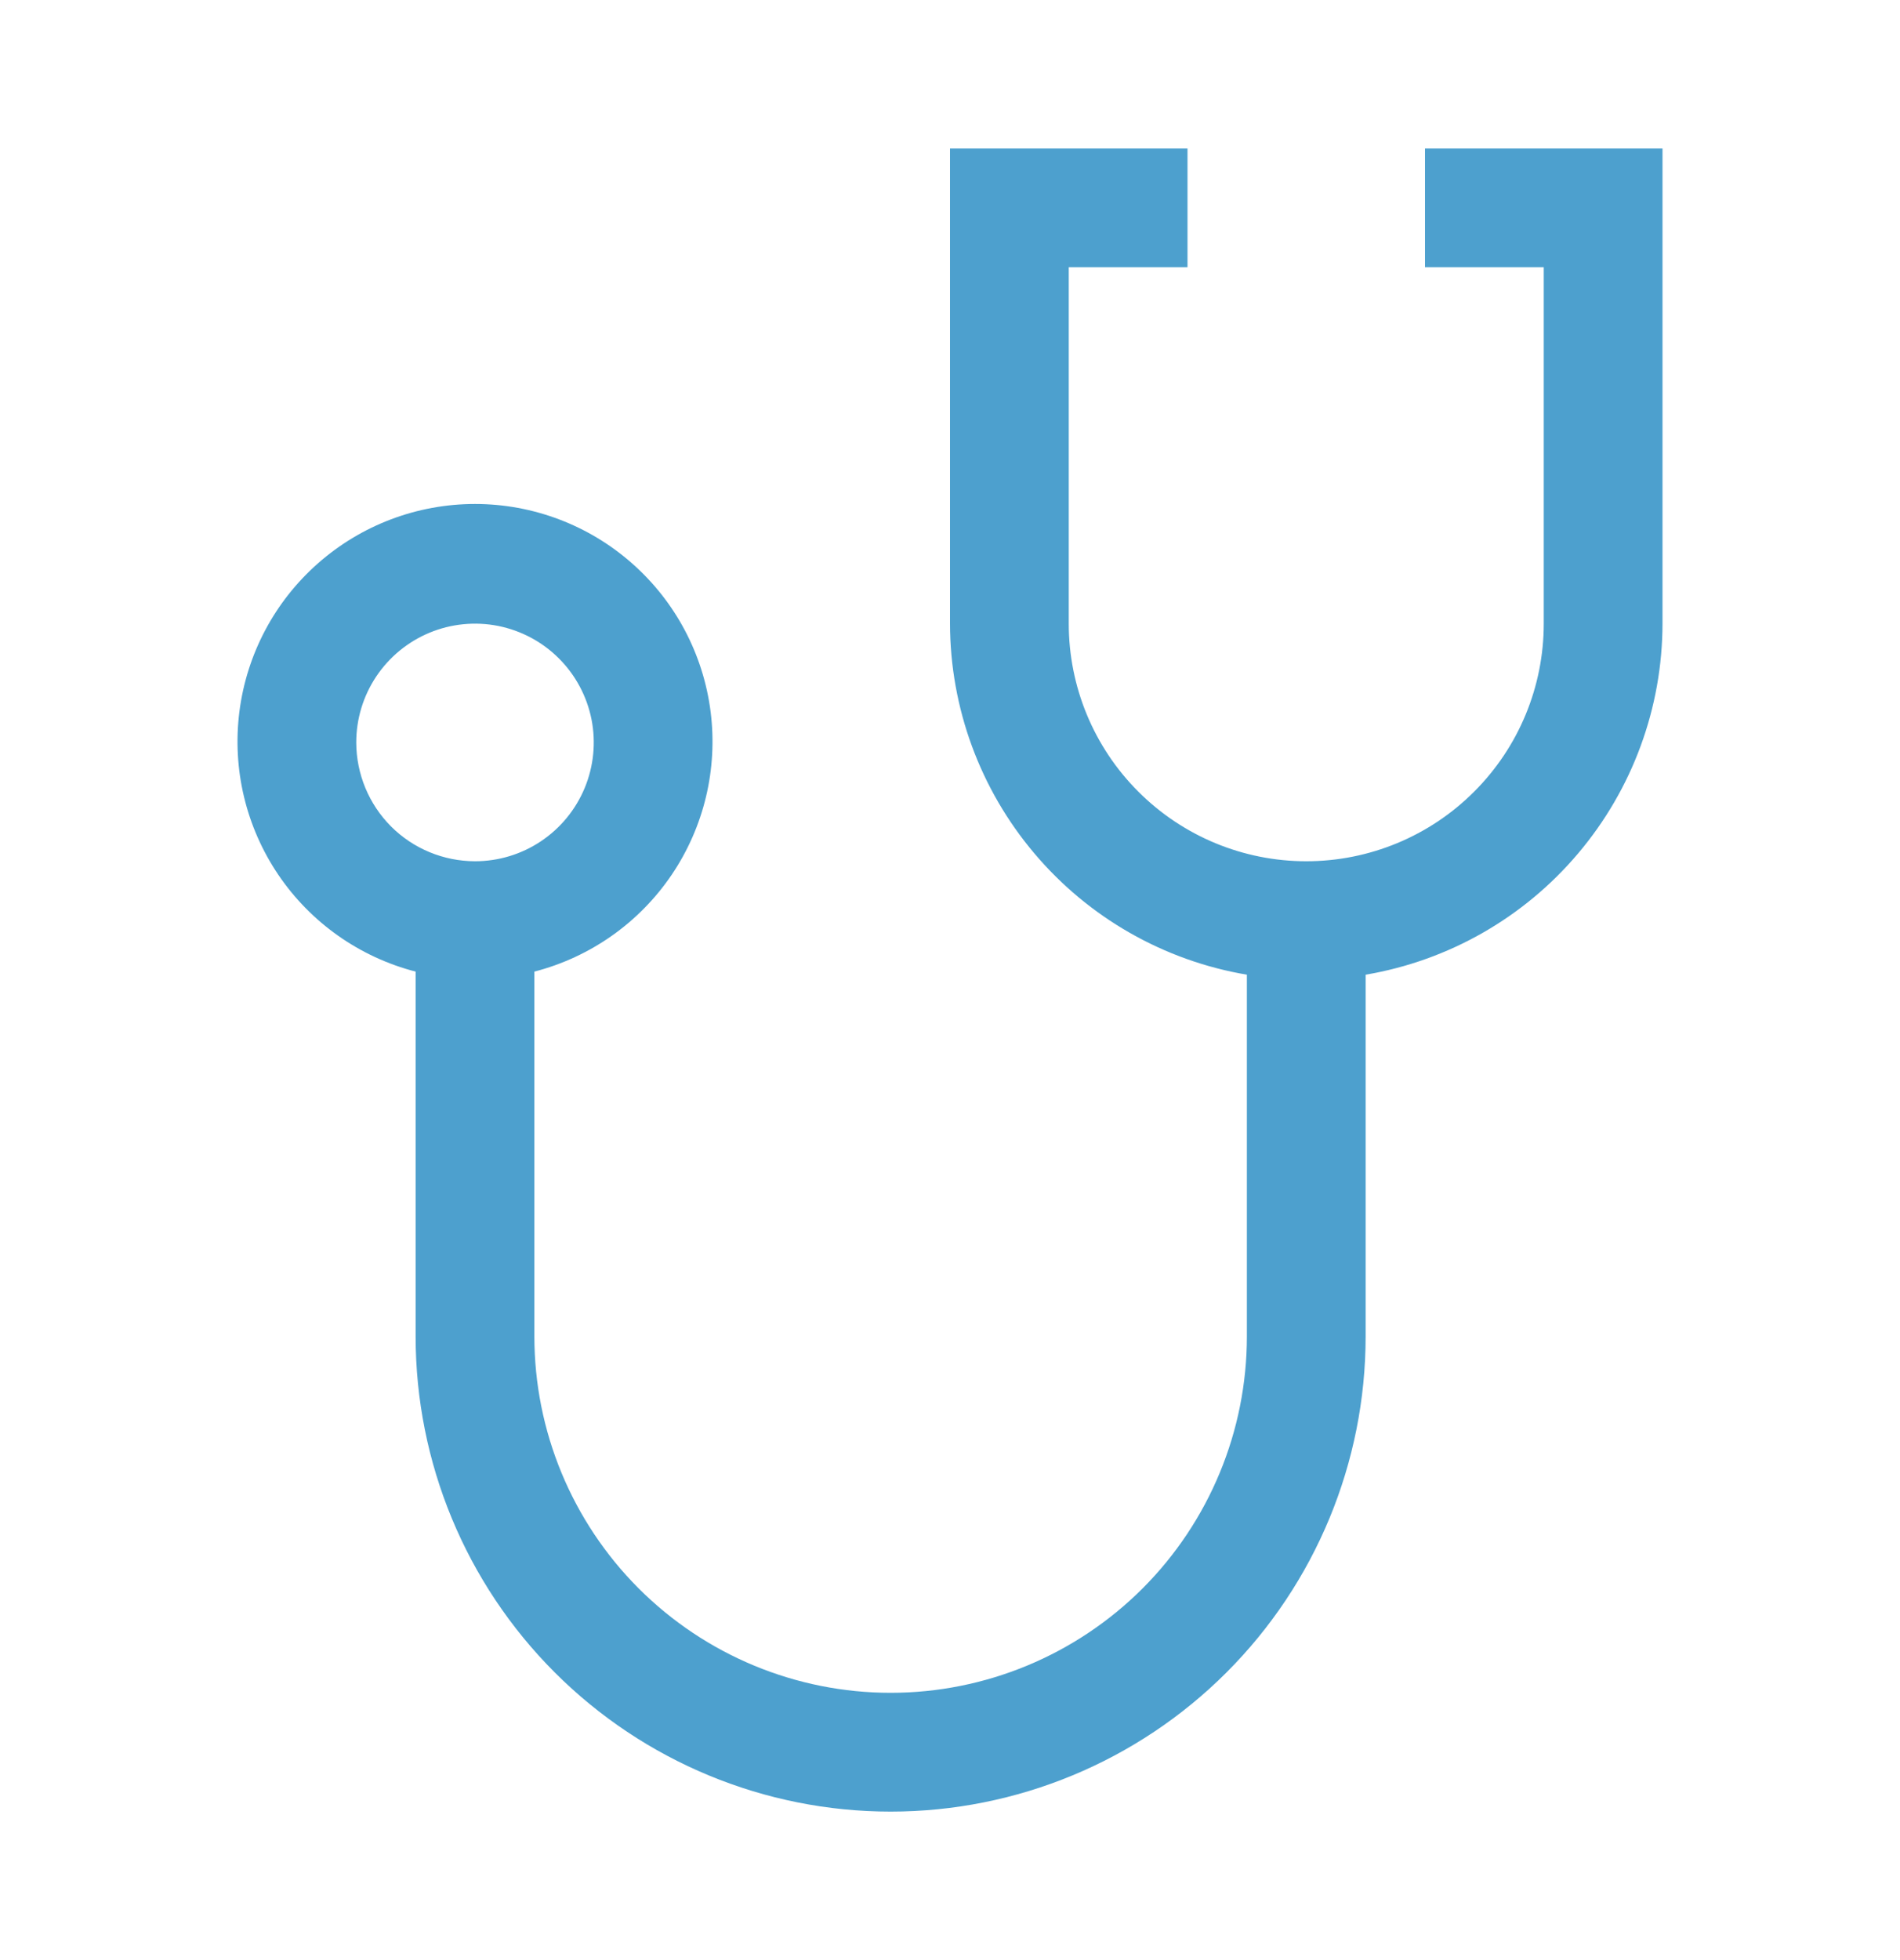 <svg width="32" height="33" viewBox="0 0 32 33" fill="none" xmlns="http://www.w3.org/2000/svg">
<path d="M24 2.5V4.5H26V10.5C26 11.561 25.579 12.578 24.828 13.328C24.078 14.079 23.061 14.5 22 14.5C20.939 14.5 19.922 14.079 19.172 13.328C18.421 12.578 18 11.561 18 10.5V4.5H20V2.5H16V10.5C16.003 11.917 16.506 13.287 17.421 14.368C18.335 15.45 19.603 16.173 21 16.41V22.5C21 24.091 20.368 25.617 19.243 26.743C18.117 27.868 16.591 28.5 15 28.5C13.409 28.5 11.883 27.868 10.757 26.743C9.632 25.617 9 24.091 9 22.5V16.358C9.943 16.114 10.764 15.536 11.311 14.73C11.857 13.924 12.091 12.947 11.968 11.981C11.845 11.015 11.375 10.127 10.644 9.484C9.914 8.84 8.974 8.485 8 8.485C7.026 8.485 6.086 8.84 5.356 9.484C4.625 10.127 4.155 11.015 4.032 11.981C3.909 12.947 4.143 13.924 4.689 14.73C5.236 15.536 6.057 16.114 7 16.358V22.5C7 24.622 7.843 26.657 9.343 28.157C10.843 29.657 12.878 30.5 15 30.5C17.122 30.5 19.157 29.657 20.657 28.157C22.157 26.657 23 24.622 23 22.5V16.41C24.397 16.173 25.665 15.45 26.579 14.368C27.494 13.287 27.998 11.917 28 10.5V2.5H24ZM6 12.5C6 12.104 6.117 11.718 6.337 11.389C6.557 11.06 6.869 10.804 7.235 10.652C7.6 10.501 8.002 10.461 8.39 10.538C8.778 10.616 9.135 10.806 9.414 11.086C9.694 11.366 9.884 11.722 9.962 12.11C10.039 12.498 9.999 12.9 9.848 13.265C9.696 13.631 9.44 13.943 9.111 14.163C8.782 14.383 8.396 14.5 8 14.5C7.47 14.499 6.961 14.289 6.586 13.914C6.212 13.539 6.001 13.03 6 12.5V12.5Z" fill="#4DA0CE"/>
</svg>
